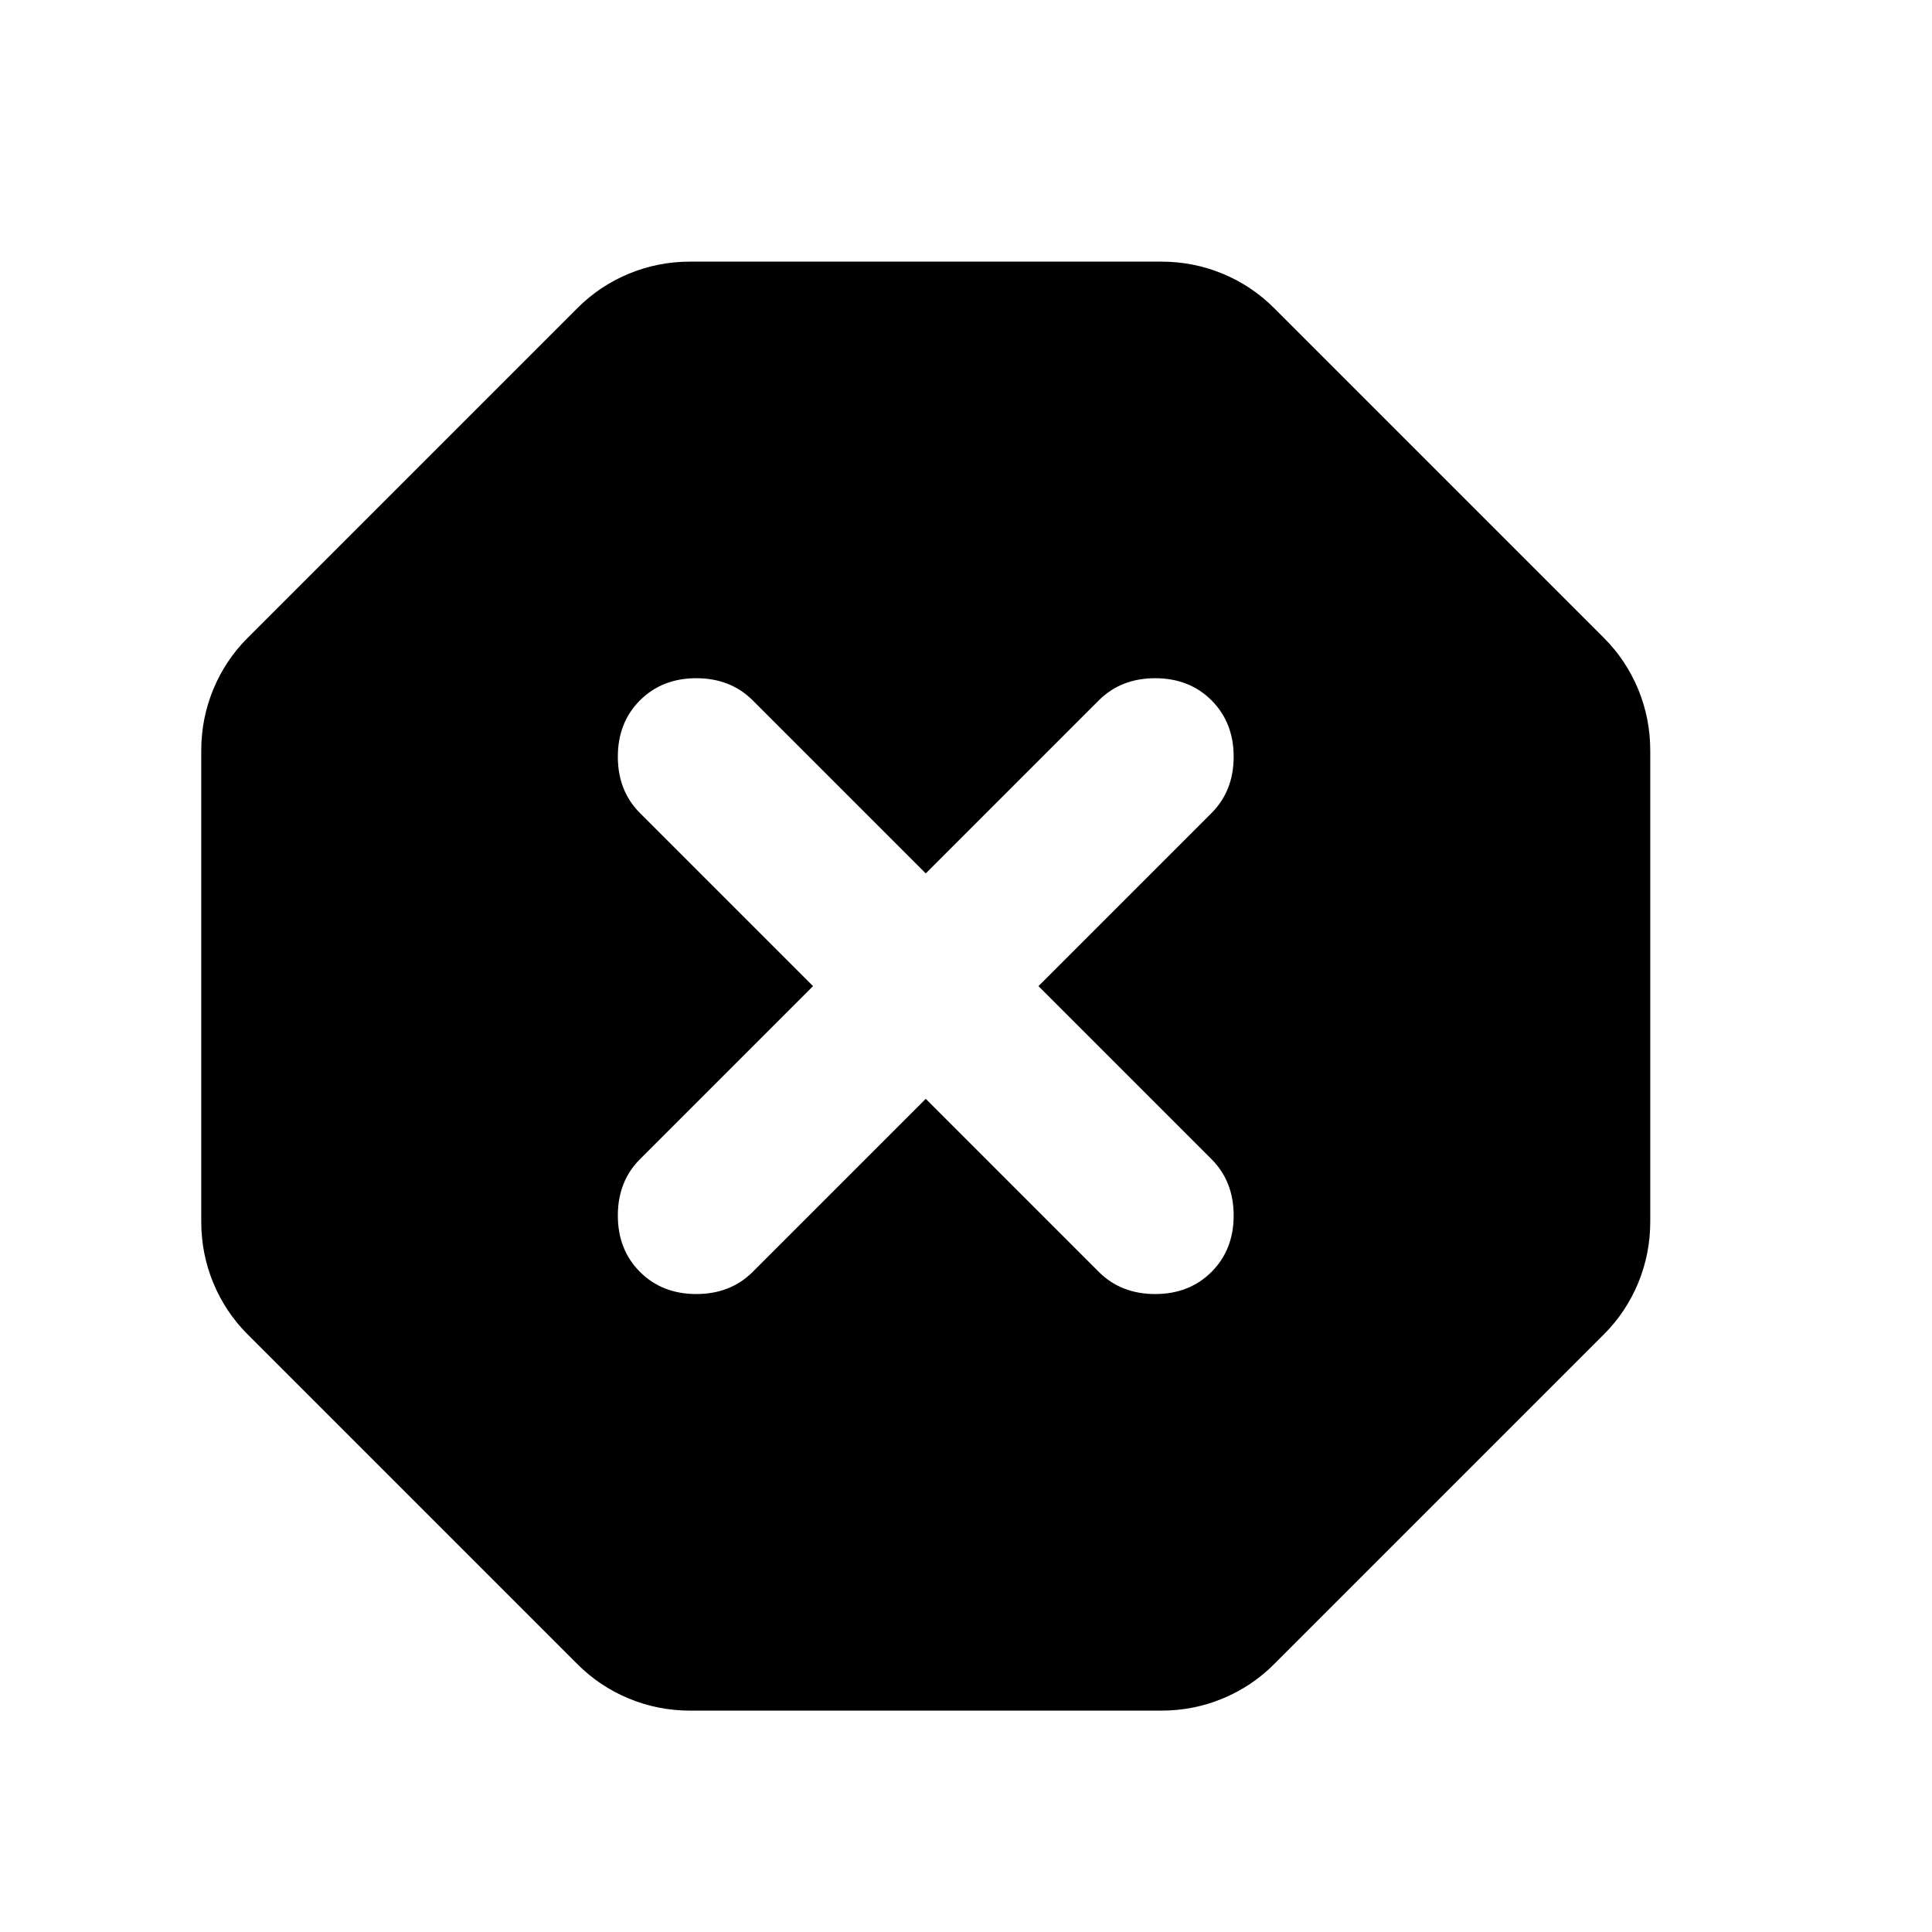 <svg width="24" height="24" viewBox="0 0 24 24" fill="none" xmlns="http://www.w3.org/2000/svg">
<path d="M8.575 21.25C8.308 21.25 8.054 21.2 7.812 21.1C7.571 21 7.358 20.858 7.175 20.675L3.075 16.575C2.892 16.392 2.75 16.179 2.65 15.938C2.55 15.696 2.5 15.442 2.5 15.175V9.325C2.5 9.058 2.55 8.804 2.65 8.562C2.75 8.321 2.892 8.108 3.075 7.925L7.175 3.825C7.358 3.642 7.571 3.5 7.812 3.4C8.054 3.3 8.308 3.25 8.575 3.25H14.425C14.692 3.25 14.946 3.3 15.188 3.4C15.429 3.5 15.642 3.642 15.825 3.825L19.925 7.925C20.108 8.108 20.25 8.321 20.35 8.562C20.45 8.804 20.5 9.058 20.5 9.325V15.175C20.5 15.442 20.45 15.696 20.35 15.938C20.25 16.179 20.108 16.392 19.925 16.575L15.825 20.675C15.642 20.858 15.429 21 15.188 21.1C14.946 21.2 14.692 21.25 14.425 21.25H8.575ZM11.5 13.65L13.65 15.8C13.833 15.983 14.067 16.075 14.35 16.075C14.633 16.075 14.867 15.983 15.05 15.8C15.233 15.617 15.325 15.383 15.325 15.1C15.325 14.817 15.233 14.583 15.05 14.4L12.9 12.25L15.05 10.1C15.233 9.917 15.325 9.683 15.325 9.4C15.325 9.117 15.233 8.883 15.05 8.7C14.867 8.517 14.633 8.425 14.35 8.425C14.067 8.425 13.833 8.517 13.65 8.7L11.5 10.85L9.35 8.7C9.167 8.517 8.933 8.425 8.65 8.425C8.367 8.425 8.133 8.517 7.95 8.7C7.767 8.883 7.675 9.117 7.675 9.4C7.675 9.683 7.767 9.917 7.95 10.1L10.1 12.25L7.95 14.4C7.767 14.583 7.675 14.817 7.675 15.1C7.675 15.383 7.767 15.617 7.95 15.8C8.133 15.983 8.367 16.075 8.65 16.075C8.933 16.075 9.167 15.983 9.35 15.8L11.5 13.65Z" fill="black"/>
</svg>
